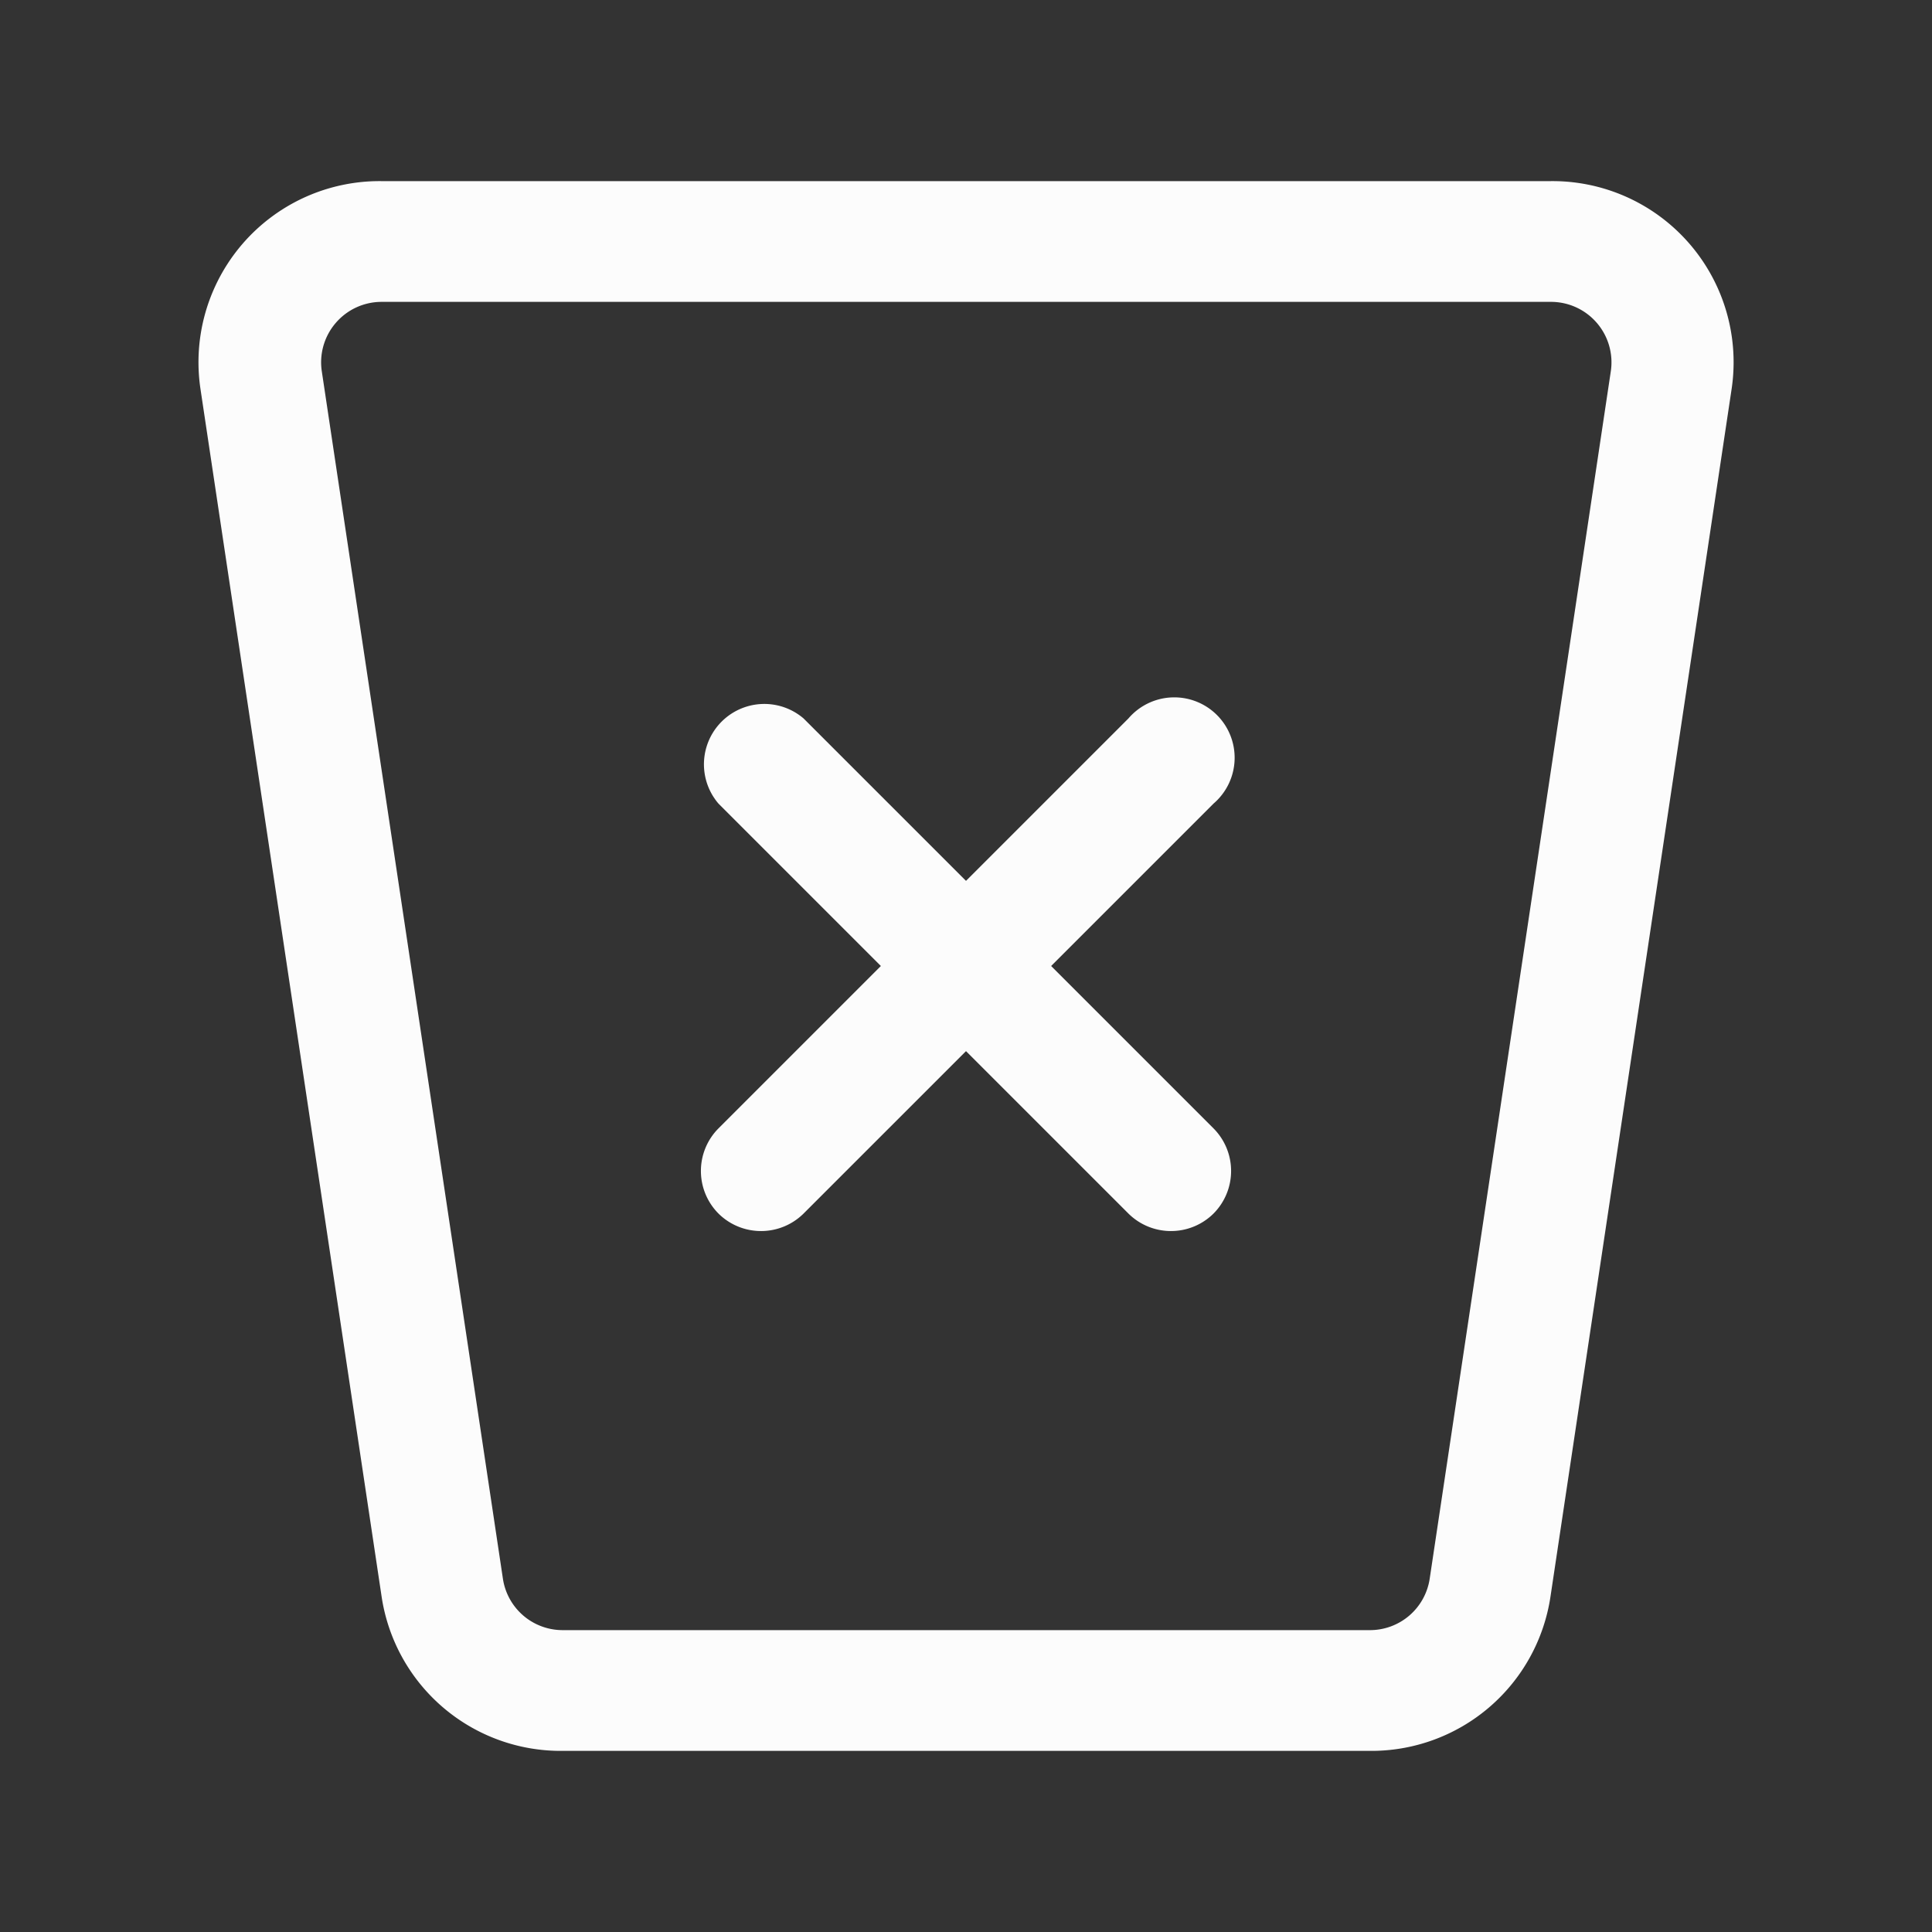 <svg viewBox="0 0 32 32" xmlns="http://www.w3.org/2000/svg"><rect x="0" y="0" width="32" height="32" fill="#333333" stroke="none"/><path d="M22.68 29H9.32a3 3 0 0 1-3-2.56l-3-20a3 3 0 0 1 3-3.44h19.36a3 3 0 0 1 3 3.45l-3 20a3 3 0 0 1-3 2.55ZM6.32 5a1 1 0 0 0-.76.35 1 1 0 0 0-.23.8l3 20a1 1 0 0 0 1 .85h13.35a1 1 0 0 0 1-.85l3-20a1 1 0 0 0-.23-.8 1 1 0 0 0-.77-.35Z" fill="#fcfcfc" class="fill-231f20"></path><path d="M12.61 20.39a1 1 0 0 1-.71-.29 1 1 0 0 1 0-1.41l6.79-6.79a1 1 0 1 1 1.41 1.41l-6.79 6.79a1 1 0 0 1-.7.29Z" fill="#fcfcfc" class="fill-231f20"></path><path d="M19.39 20.39a1 1 0 0 1-.7-.29l-6.79-6.79a1 1 0 0 1 1.41-1.41l6.79 6.79a1 1 0 0 1 0 1.41 1 1 0 0 1-.71.29Z" fill="#fcfcfc" class="fill-231f20"></path></svg>